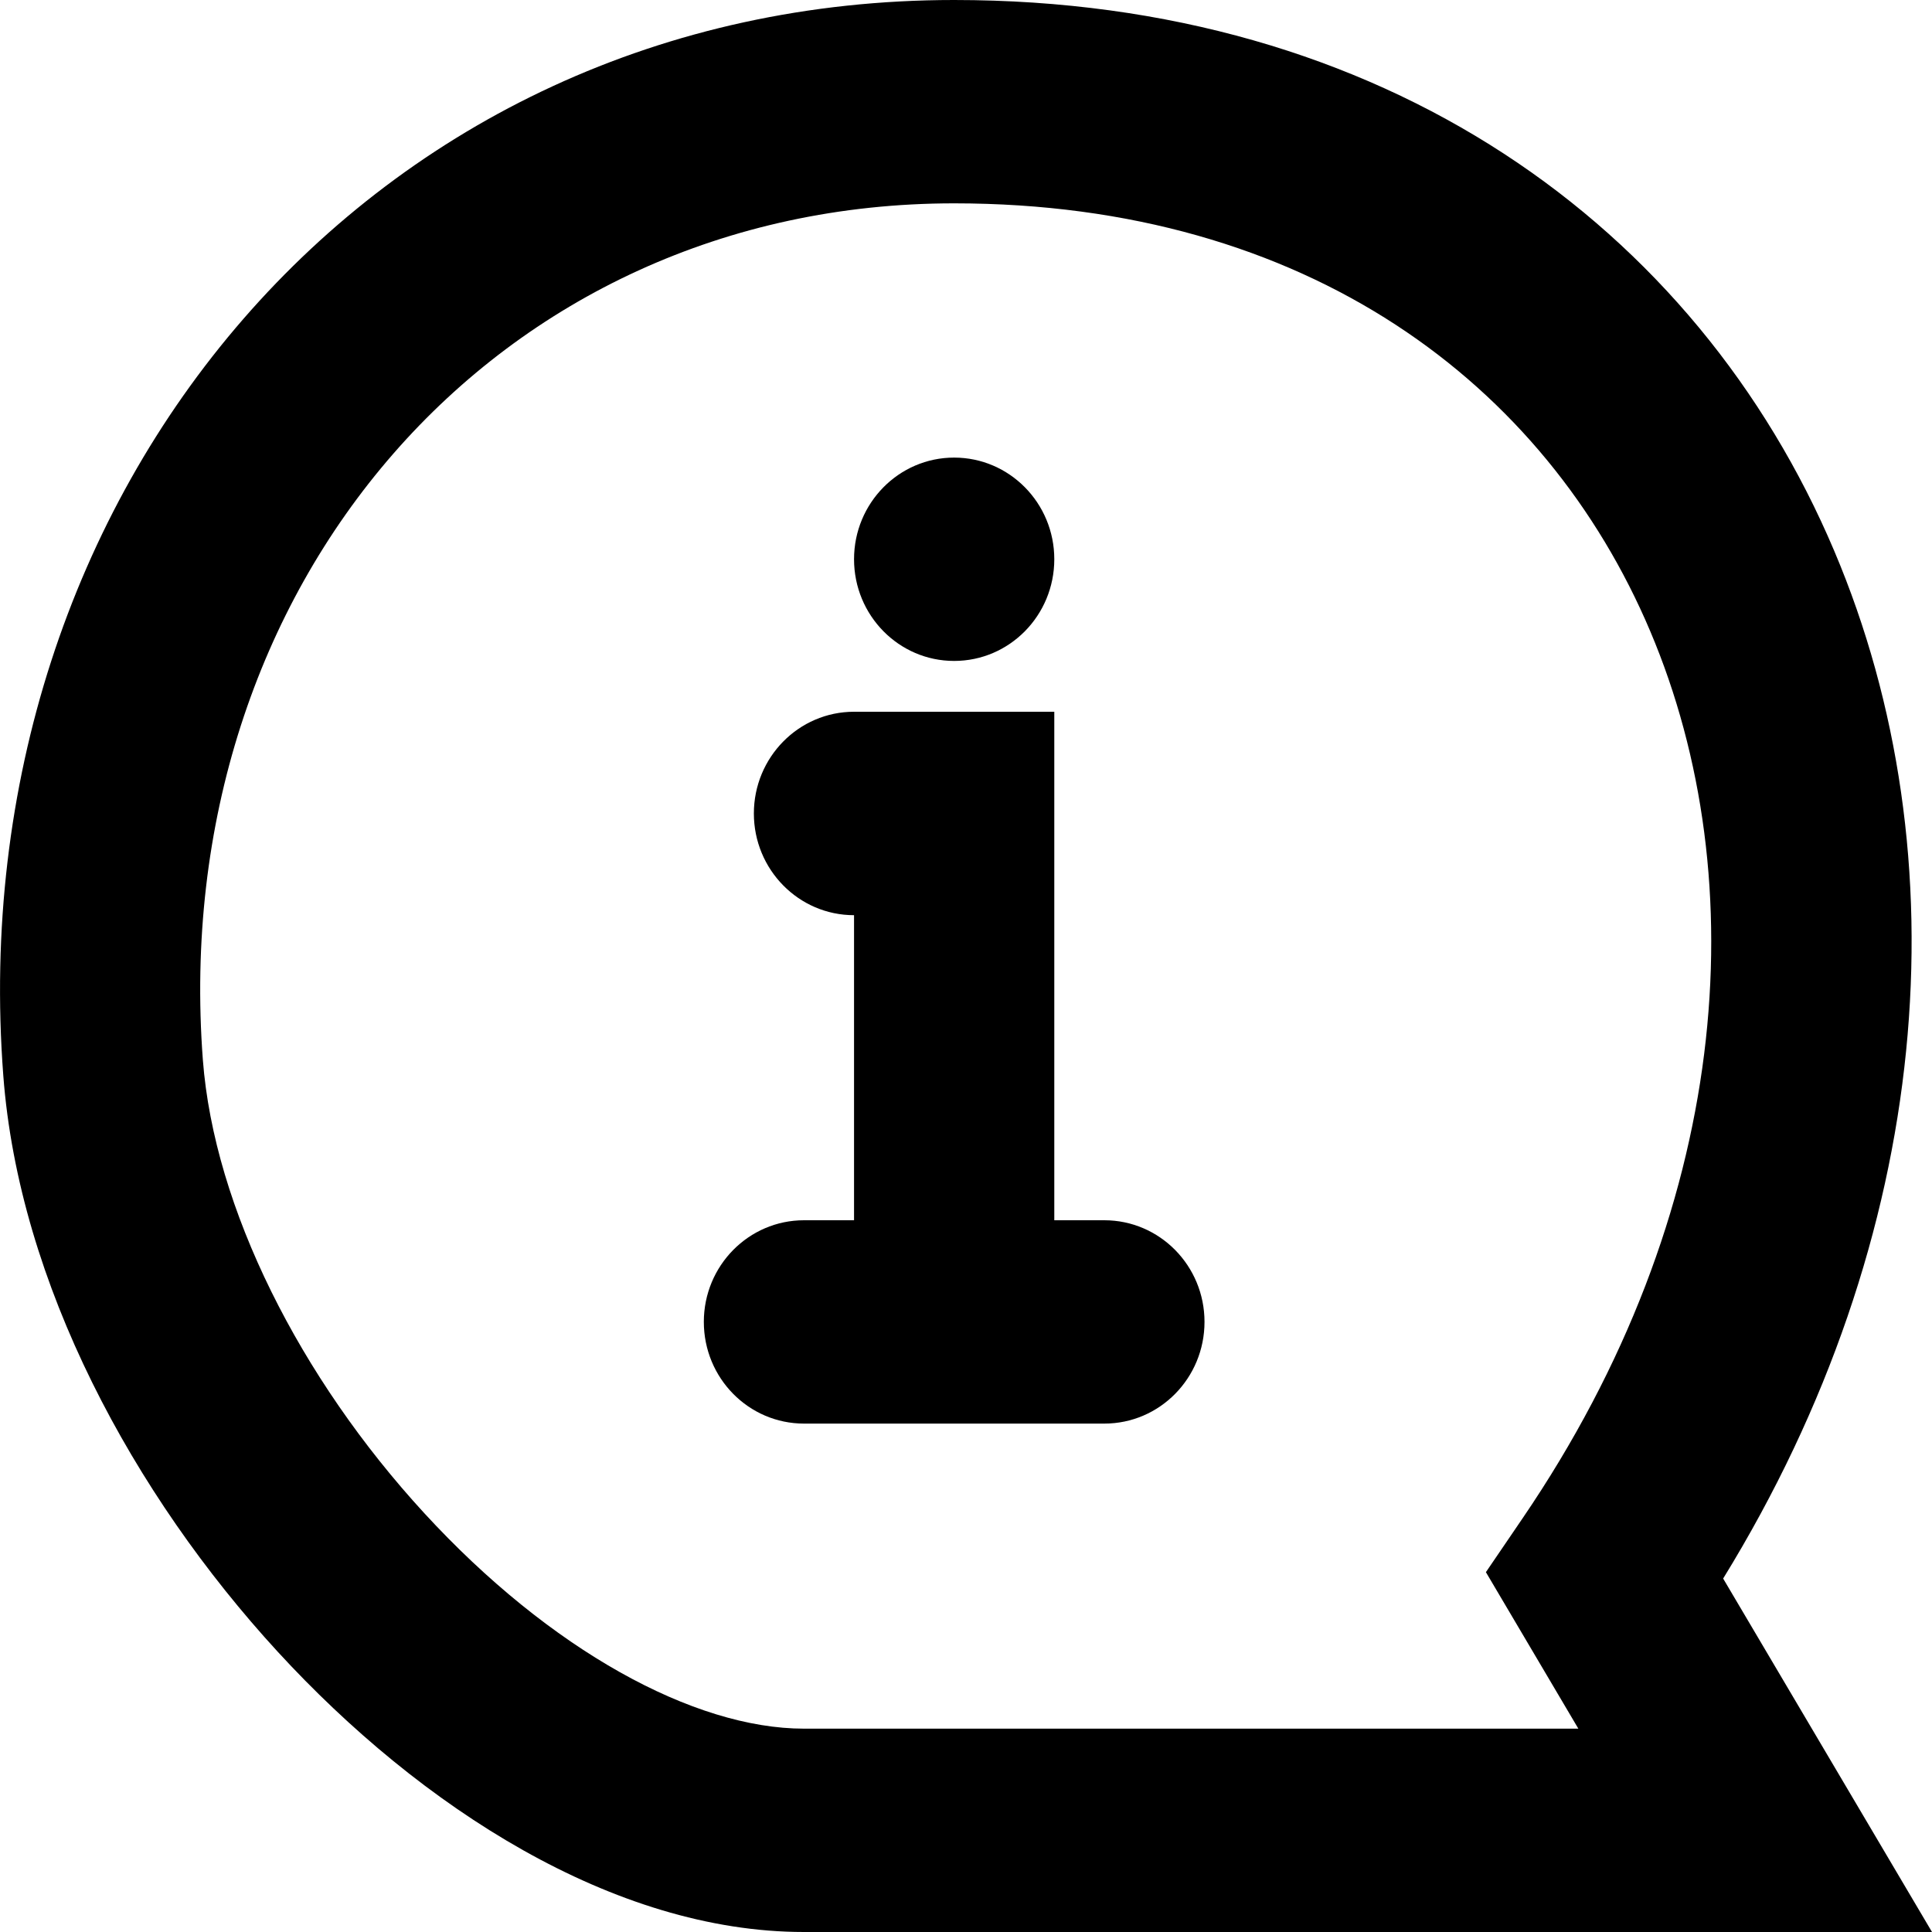 <svg xmlns="http://www.w3.org/2000/svg" width="20" height="20" viewBox="0 0 20 20" >
<path d="M10.914 5.789C10.914 6.371 10.45 6.842 9.877 6.842C9.305 6.842 8.841 6.371 8.841 5.789C8.841 5.208 9.305 4.737 9.877 4.737C10.45 4.737 10.914 5.208 10.914 5.789Z" />
<path d="M8.841 7.368C8.268 7.368 7.804 7.84 7.804 8.421C7.804 9.002 8.268 9.474 8.841 9.474V12.632H8.323C7.75 12.632 7.286 13.103 7.286 13.684C7.286 14.266 7.75 14.737 8.323 14.737H11.432C12.005 14.737 12.469 14.266 12.469 13.684C12.469 13.103 12.005 12.632 11.432 12.632H10.914V7.368H8.841Z" />
<path fill-rule="evenodd" clip-rule="evenodd" d="M0.034 11.133C-0.424 5.097 3.835 0 9.877 0C14.325 0 17.562 2.337 18.988 5.703C20.327 8.864 20.016 12.802 17.838 16.341L20 20H8.323C6.352 20 4.353 18.707 2.876 17.1C1.379 15.471 0.196 13.283 0.034 11.133ZM9.877 2.105C5.136 2.105 1.729 6.061 2.1 10.972C2.217 12.506 3.107 14.266 4.391 15.663C5.695 17.082 7.183 17.895 8.323 17.895H16.339L15.382 16.275L15.762 15.717C17.916 12.557 18.179 9.122 17.083 6.534C16.001 3.978 13.537 2.105 9.877 2.105Z" />
</svg>